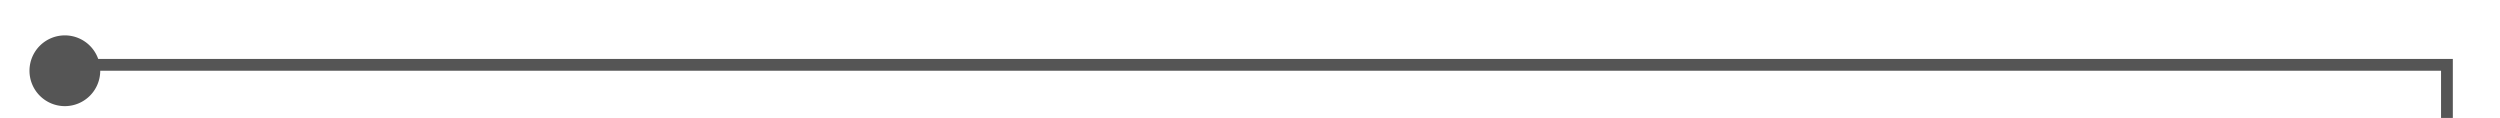 ﻿<?xml version="1.0" encoding="utf-8"?>
<svg version="1.1" xmlns:xlink="http://www.w3.org/1999/xlink" width="212px" height="10px" preserveAspectRatio="xMinYMid meet" viewBox="1640 271  212 8" xmlns="http://www.w3.org/2000/svg">
  <path d="M 1645.5 278  L 1645.5 275.5  L 1847.5 275.5  L 1847.5 484.5  L 1957.5 484.5  " stroke-width="1" stroke="#555555" fill="none" />
  <path d="M 1645.5 273  A 3 3 0 0 0 1642.5 276 A 3 3 0 0 0 1645.5 279 A 3 3 0 0 0 1648.5 276 A 3 3 0 0 0 1645.5 273 Z " fill-rule="nonzero" fill="#555555" stroke="none" />
</svg>